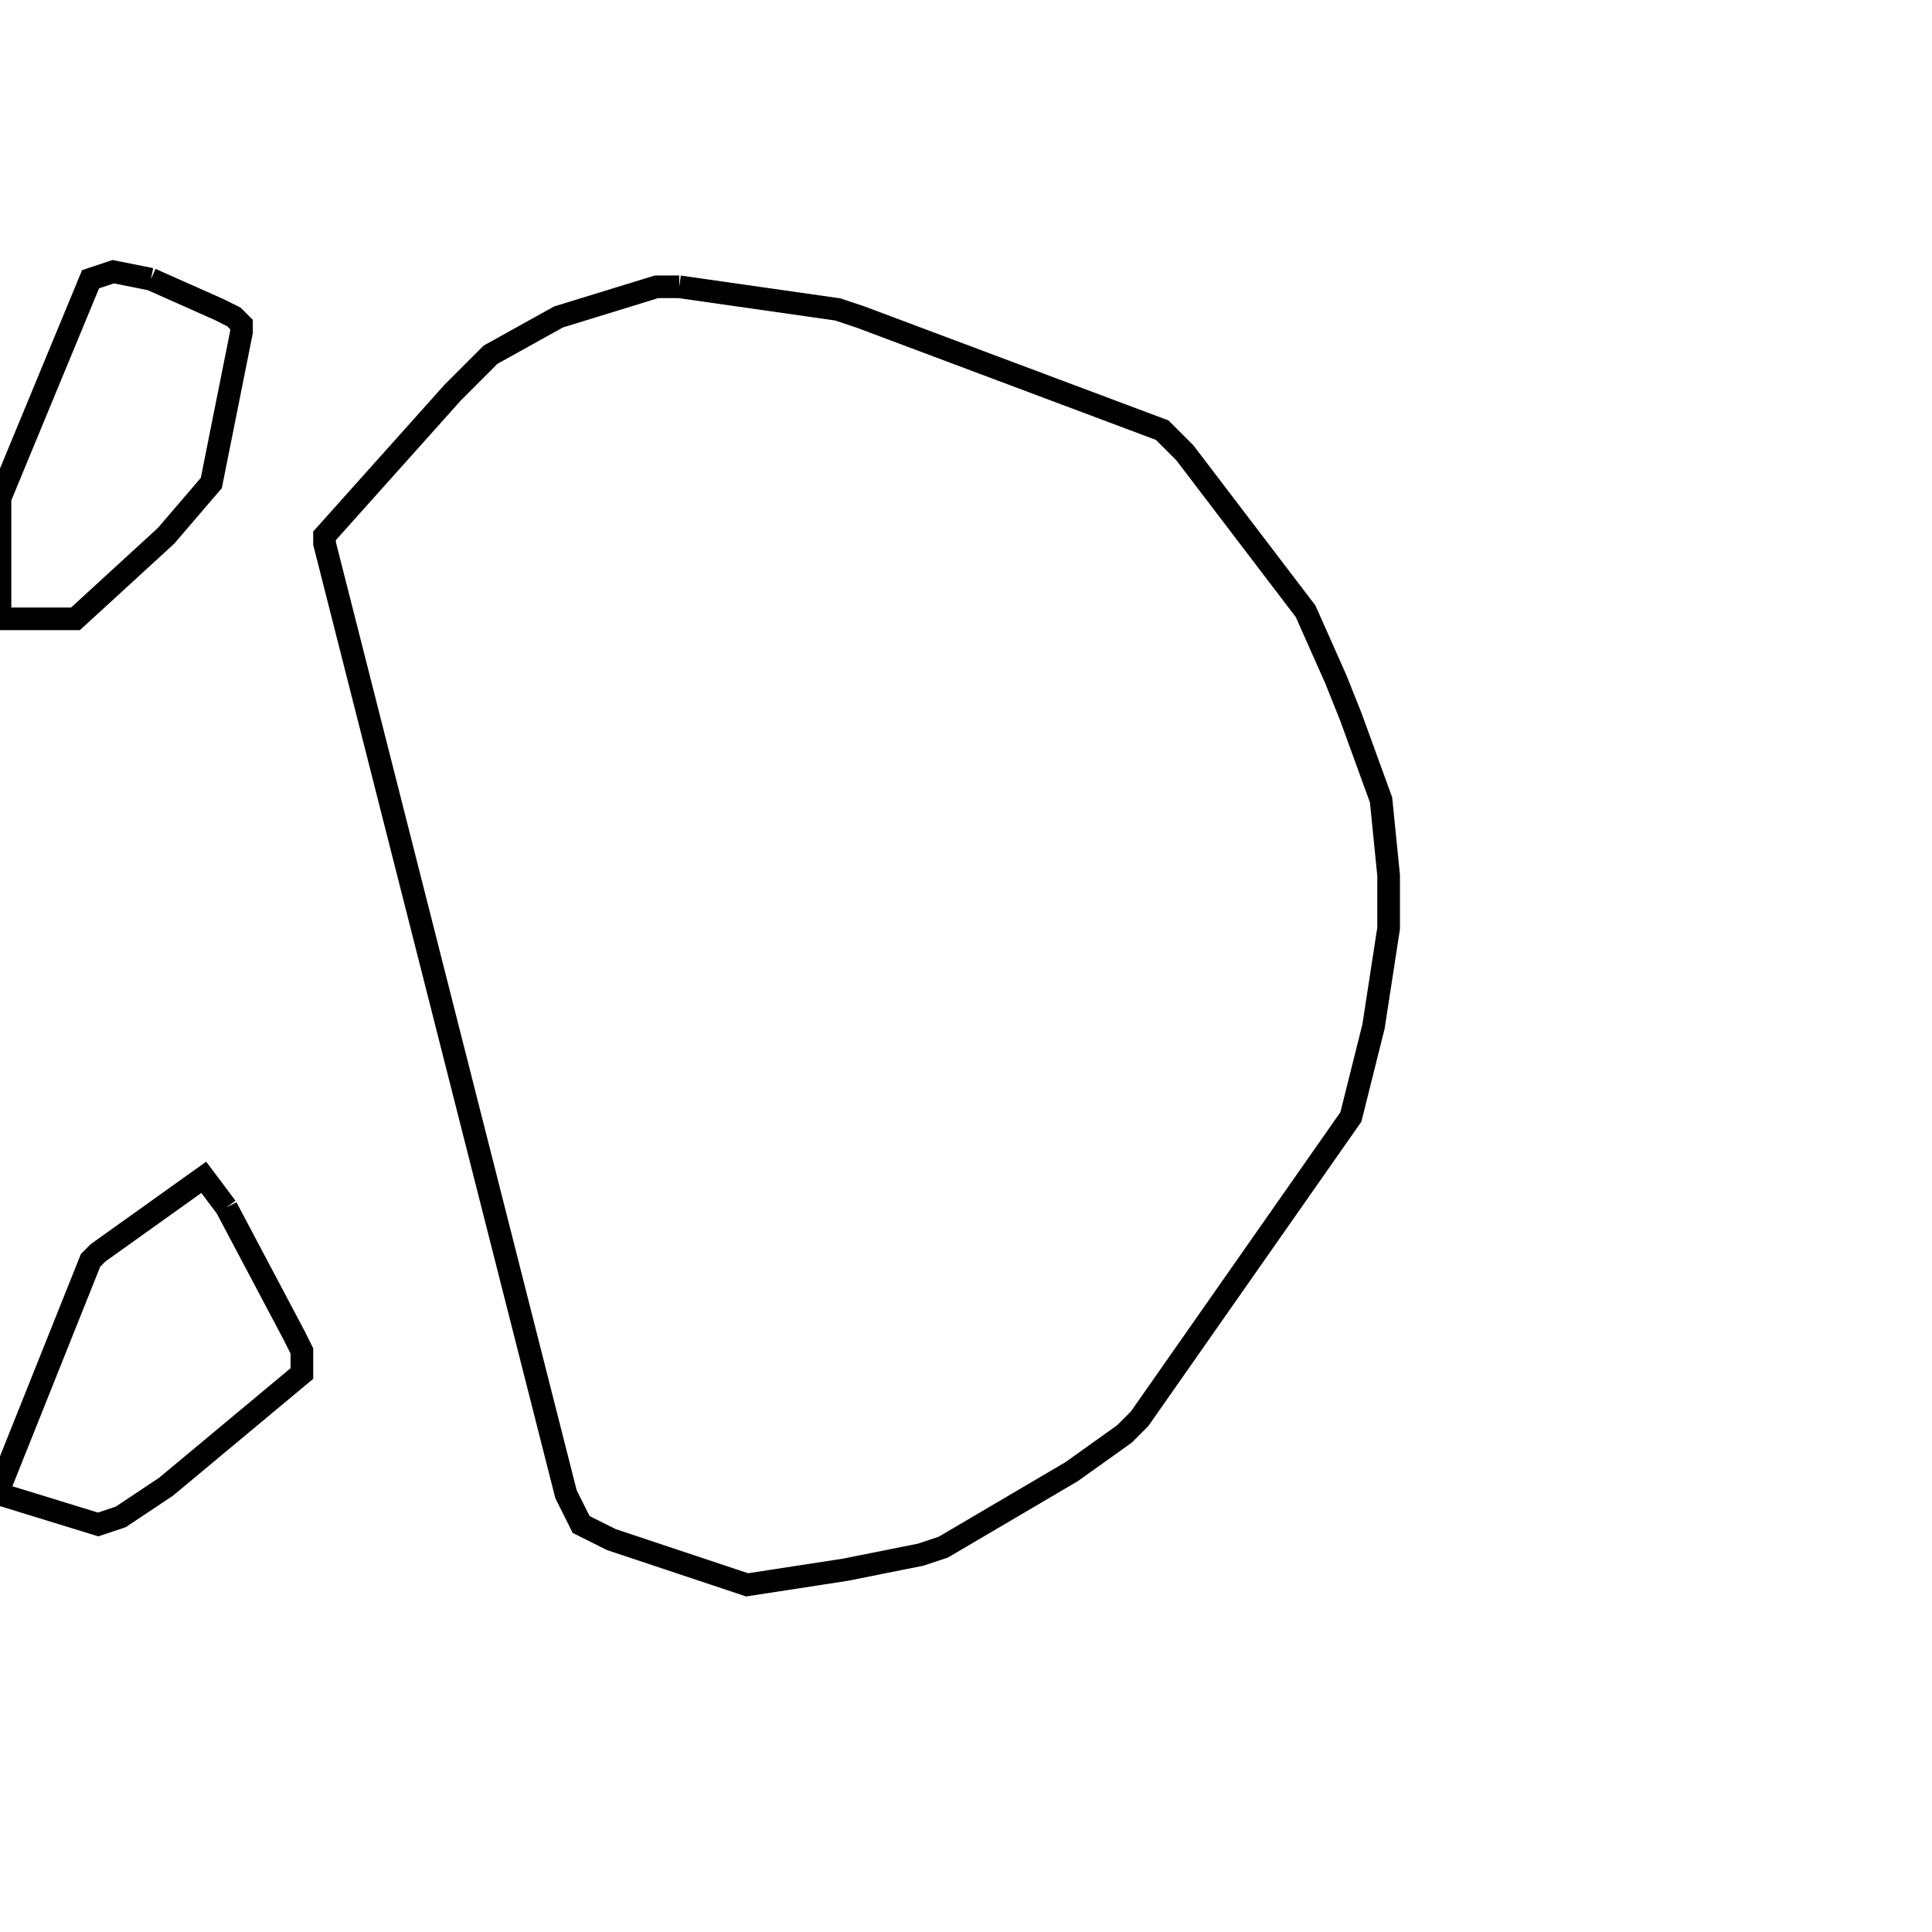 <svg width="256" height="256" xmlns="http://www.w3.org/2000/svg" fill-opacity="0" stroke="black" stroke-width="3" ><path d="M90 38 111 41 114 42 154 57 157 60 173 81 177 90 179 95 183 106 184 116 184 123 182 136 179 148 151 188 149 190 142 195 125 205 122 206 112 208 99 210 81 204 77 202 75 198 43 72 43 71 60 52 65 47 74 42 87 38 90 38 "/><path d="M30 160 39 177 40 179 40 182 22 197 16 201 13 202 0 198 0 197 12 167 13 166 27 156 30 160 "/><path d="M20 37 29 41 31 42 32 43 32 44 28 64 22 71 10 82 0 82 0 66 12 37 15 36 20 37 "/></svg>